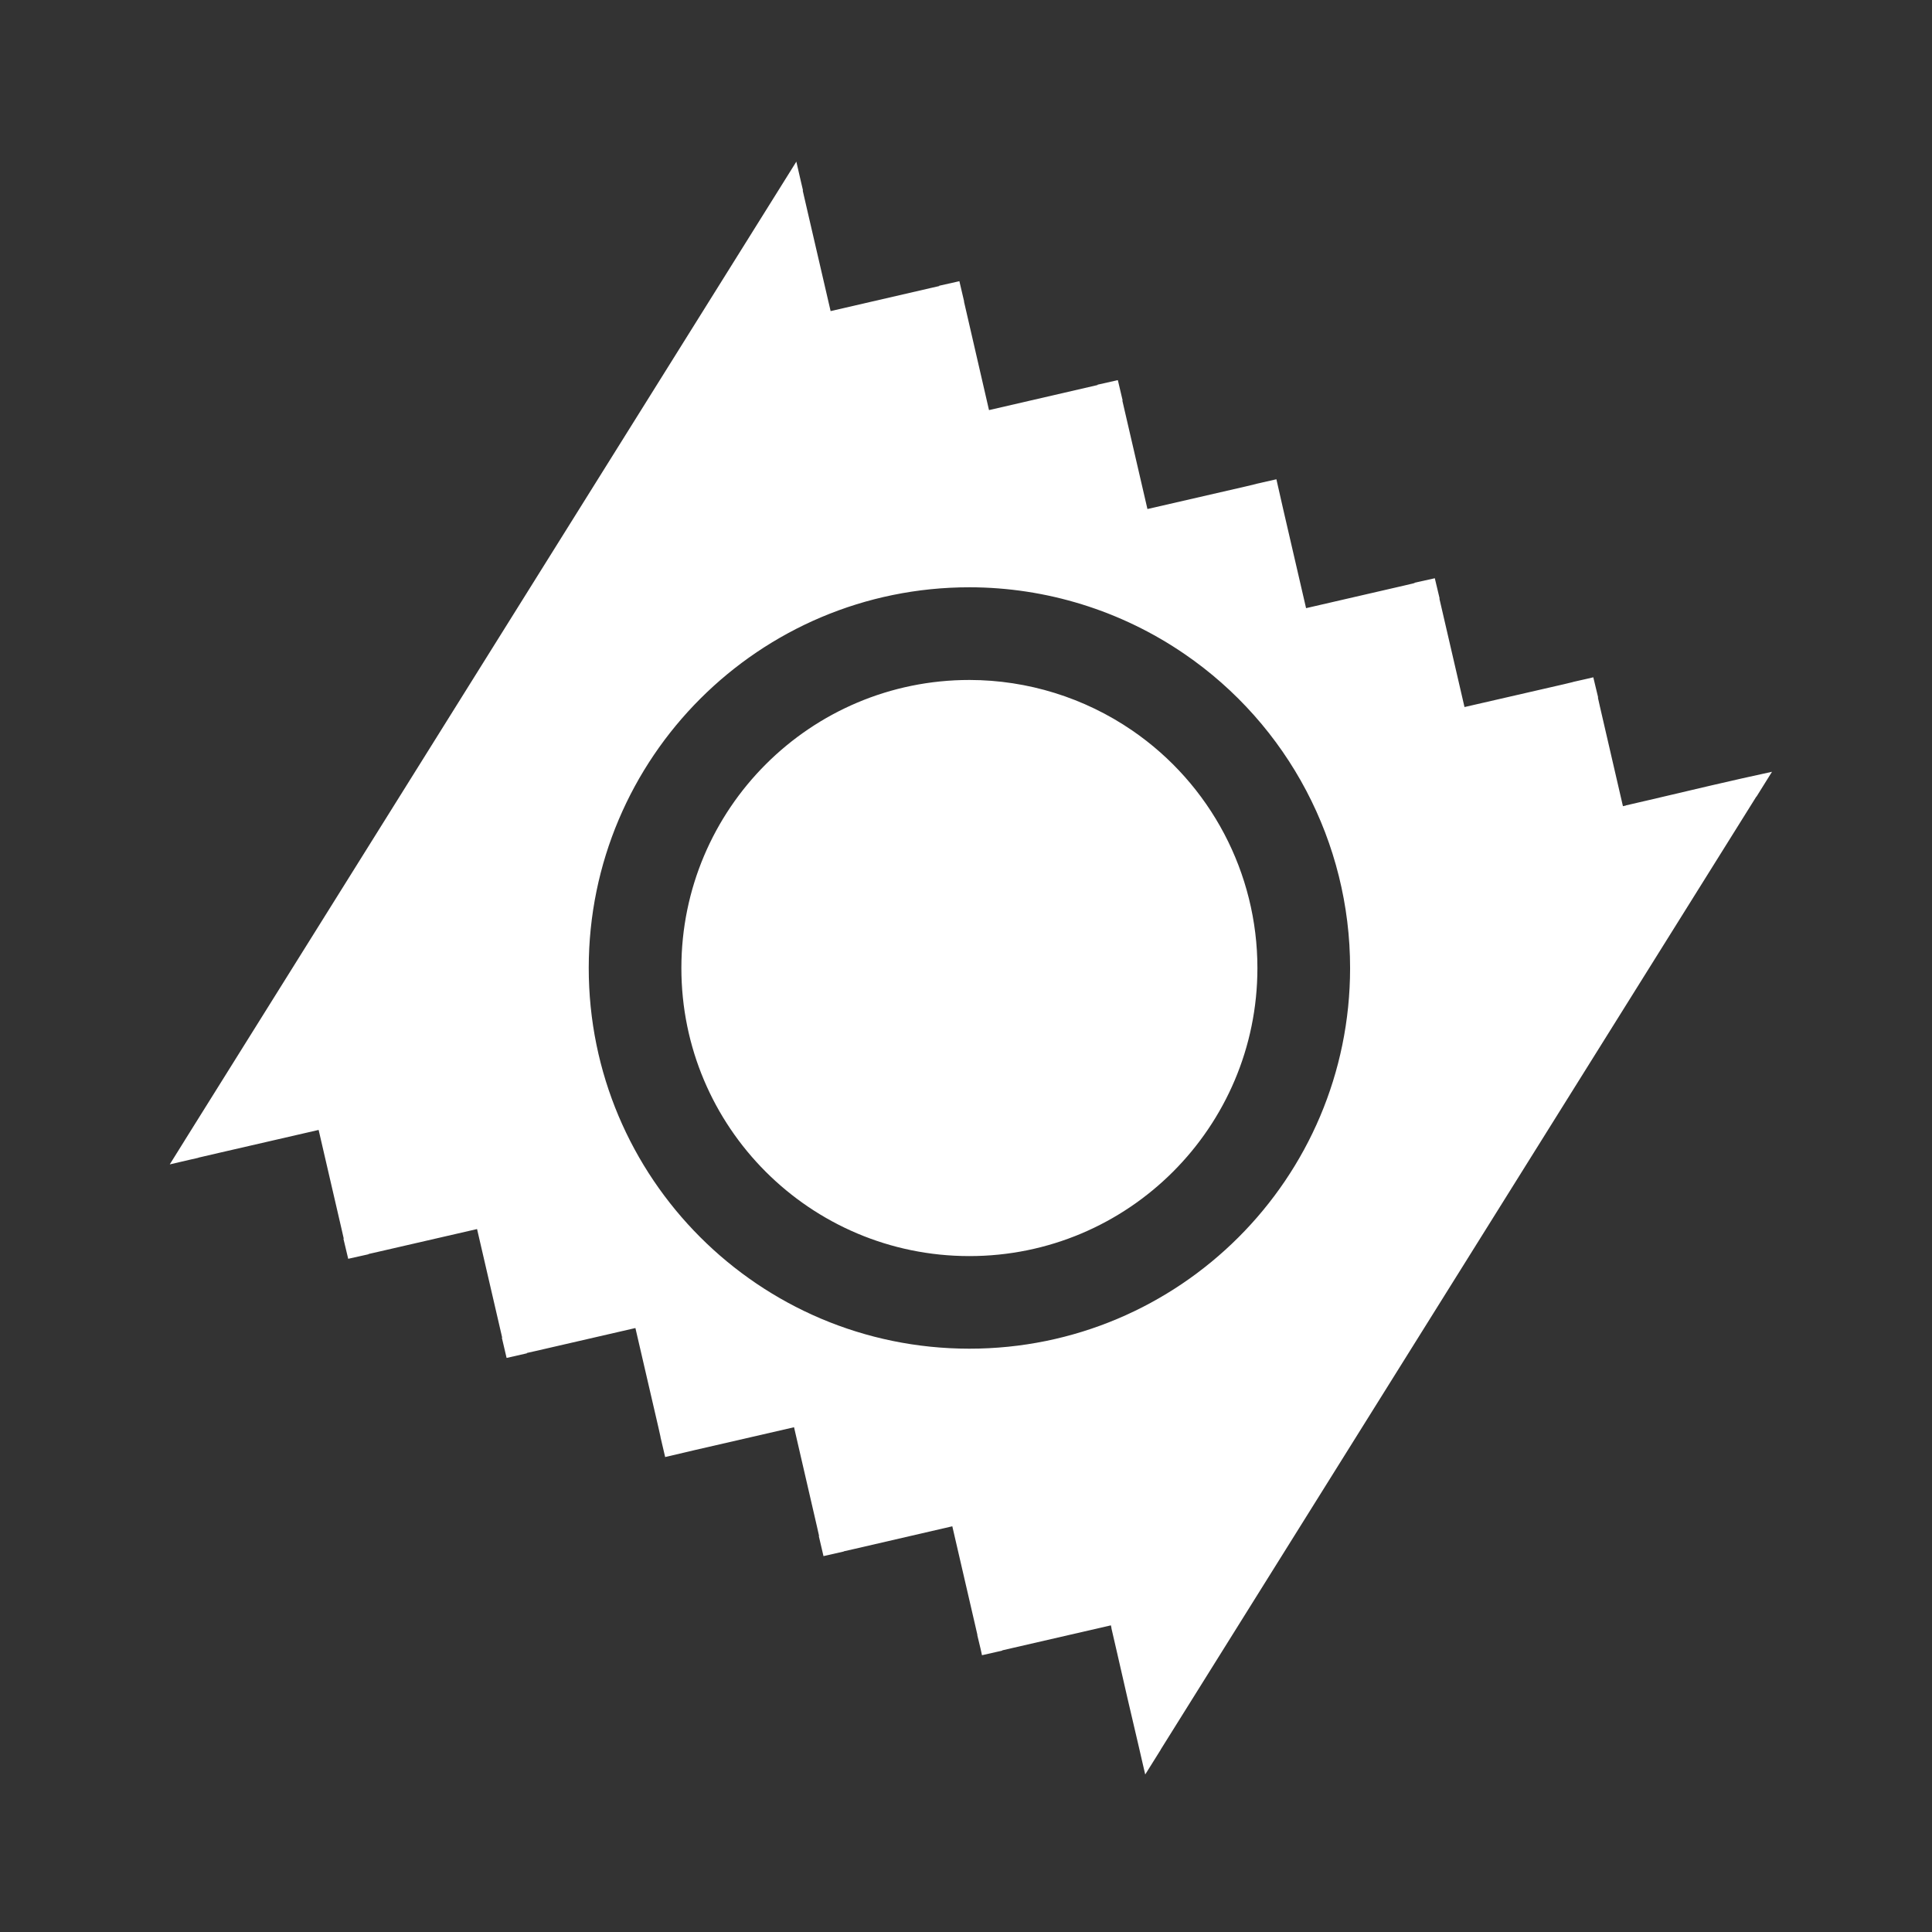 <svg xmlns="http://www.w3.org/2000/svg" xmlns:osb="http://www.openswatchbook.org/uri/2009/osb" id="svg8" width="48" height="48" version="1.1" viewBox="0 0 12.7 12.7"><title id="title4753">UIO-icon</title><g id="layer1" fill="#333" transform="translate(0,-284.3)"><path id="rect885" fill-rule="evenodd" d="m0 0v48h48v-48h-48zm19.754 4.01l0.109 0.475c0.018 0.077 0.037 0.156 0.055 0.234l-0.006 0.008 0.121 0.525 0.571 2.465 2.462-0.568 0.233-0.053-0.002-0.008 0.502-0.113v0.004l0.117 0.5h-0.004l0.053 0.229 0.568 2.465 2.465-0.569 0.229-0.053-0.002-0.008 0.502-0.113v0.004h0.003l0.118 0.5h-0.008l0.053 0.23 0.57 2.463 2.463-0.566 0.236-0.057v-0.002l0.5-0.113 0.166 0.732 0.57 2.465 2.465-0.568 0.229-0.055-0.002-0.008 0.502-0.111v0.002l0.119 0.5-0.006 0.002 0.053 0.228 0.57 2.463 2.465-0.566 0.228-0.055v-0.002l0.354-0.08 0.148-0.035 0.12 0.5-0.006 0.002 0.052 0.232 0.569 2.463 0.074-0.016-0.002-0.003 0.592-0.137c1.001-0.236 2.049-0.485 3.033-0.697v0.001l-0.383 0.614-0.006 0.002-14.773 23.636v0.004l-0.383 0.612-0.002 0.002c-0.047-0.191-0.09-0.397-0.137-0.592-0.009-0.041-0.018-0.077-0.027-0.117-0.182-0.771-0.363-1.554-0.537-2.323l-0.137-0.593h0.002l-0.015-0.073-2.465 0.567-0.233 0.054 0.002 0.006-0.502 0.114-0.033-0.151-0.084-0.351h0.004l-0.053-0.231-0.57-2.465-2.463 0.569-0.23 0.052 0.002 0.004-0.502 0.114-0.002 0.002-0.117-0.5 0.007-0.002-0.052-0.231-0.569-2.465-2.465 0.567-0.732 0.172-0.117-0.5h0.002l-0.053-0.237-0.57-2.463-2.463 0.567-0.231 0.052 0.002 0.008-0.5 0.114-0.002-0.002h-0.002l-0.117-0.5 0.008-0.002-0.053-0.229-0.57-2.463-2.465 0.567-0.229 0.052 0.002 0.006-0.502 0.112-0.002 0.002-0.119-0.5 0.008-0.002-0.053-0.233-0.57-2.463-2.463 0.567-0.521 0.121-0.002 0.004c-0.07 0.016-0.139 0.031-0.209 0.047-0.081 0.018-0.161 0.037-0.24 0.056l-0.254 0.059-0.002-0.002 0.379-0.608v-0.005l0.004-0.002 14.769-23.633 0.389-0.623zm4.297 10.558c-5.216-0.002-9.445 4.224-9.447 9.44-0.003 5.214 4.222 9.443 9.437 9.447 5.216 0.003 9.446-4.222 9.449-9.437 0.002-3.118-1.535-6.034-4.107-7.795-1.57-1.076-3.429-1.653-5.332-1.655zm0 2.299c1.439 0.002 2.846 0.439 4.033 1.252 1.946 1.333 3.108 3.538 3.107 5.897-0.002 3.946-3.203 7.145-7.15 7.142-3.946-0.003-7.141-3.203-7.139-7.148 0.002-3.947 3.202-7.145 7.149-7.143z" transform="matrix(.265 0 0 .265 0 284.3)"/></g></svg>